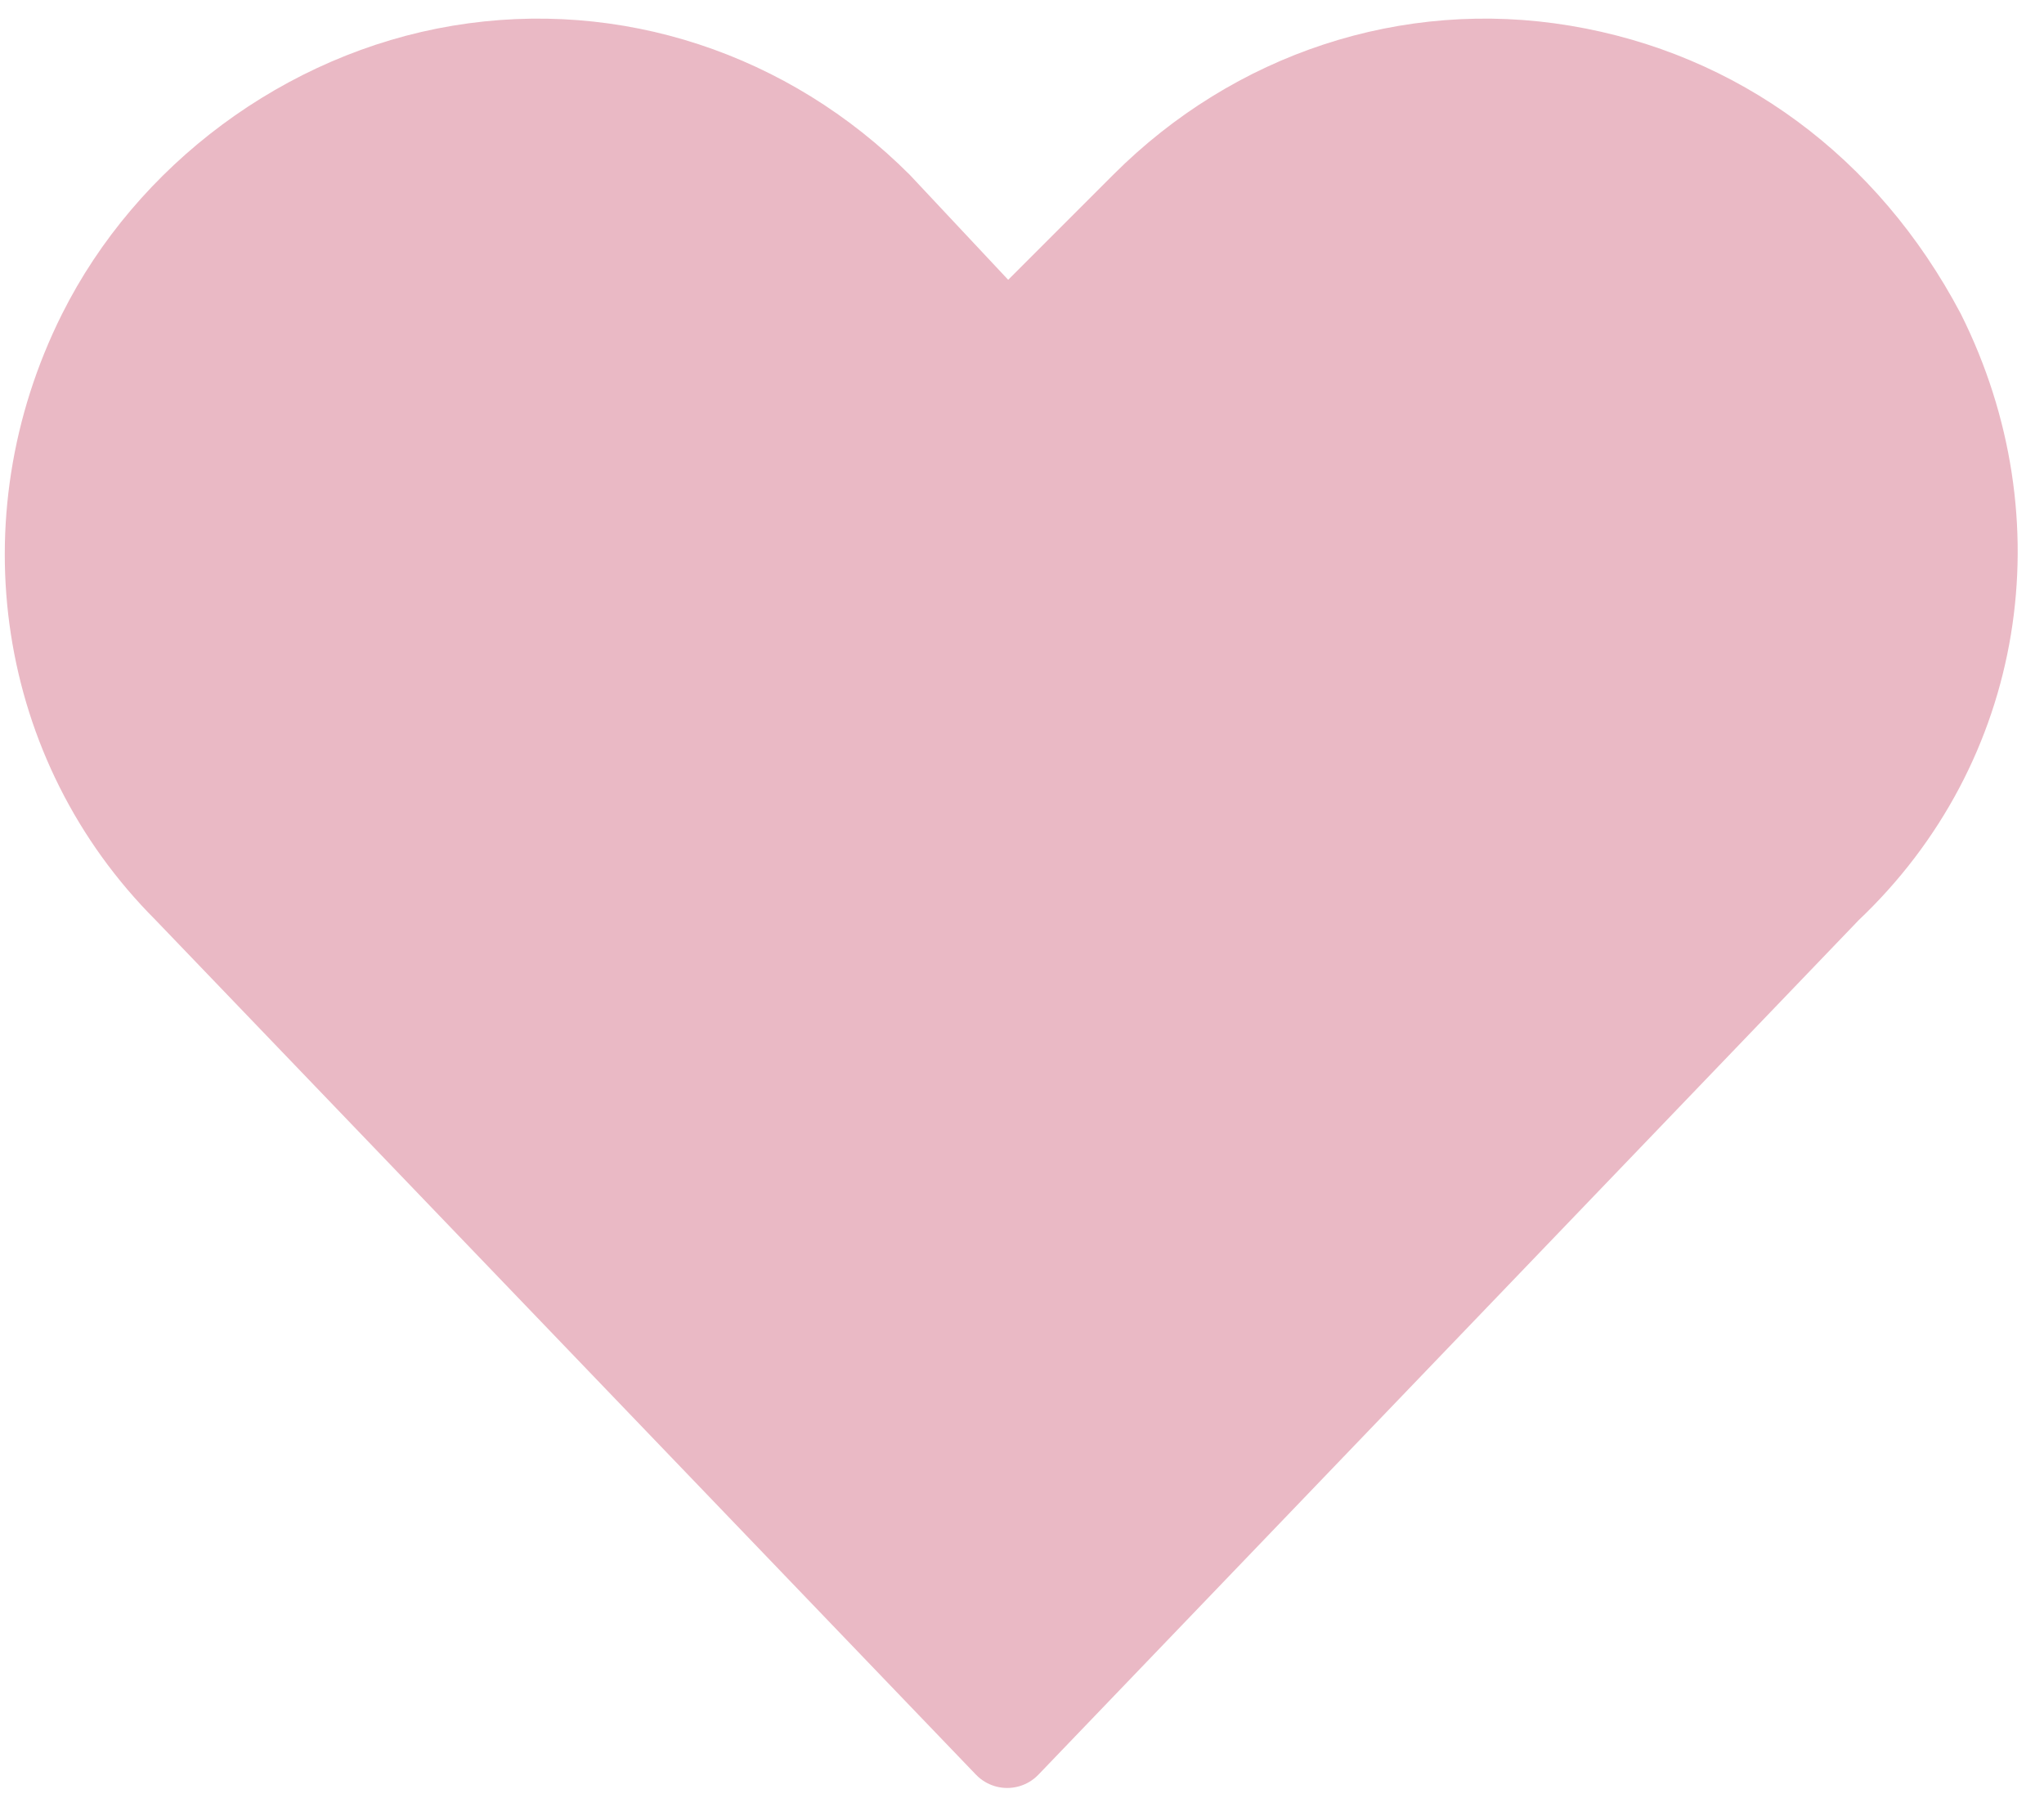 <svg width="69" height="61" viewBox="0 0 69 61" fill="none" xmlns="http://www.w3.org/2000/svg">
<path d="M34 58.891L6.287 30.023C1.379 25.115 0.225 17.61 3.4 11.259C5.709 6.64 10.328 3.176 15.524 2.31C20.721 1.444 25.917 3.176 29.67 6.928L34 11.547L38.619 6.928C42.372 3.176 47.568 1.444 52.764 2.31C57.96 3.176 62.291 6.351 64.889 11.259C68.064 17.61 66.909 25.115 61.713 30.023L34 58.891Z" fill="#EAB9C5" stroke="#EAB9C5" stroke-width="2.925" stroke-linecap="round" stroke-linejoin="round"/>
</svg>
